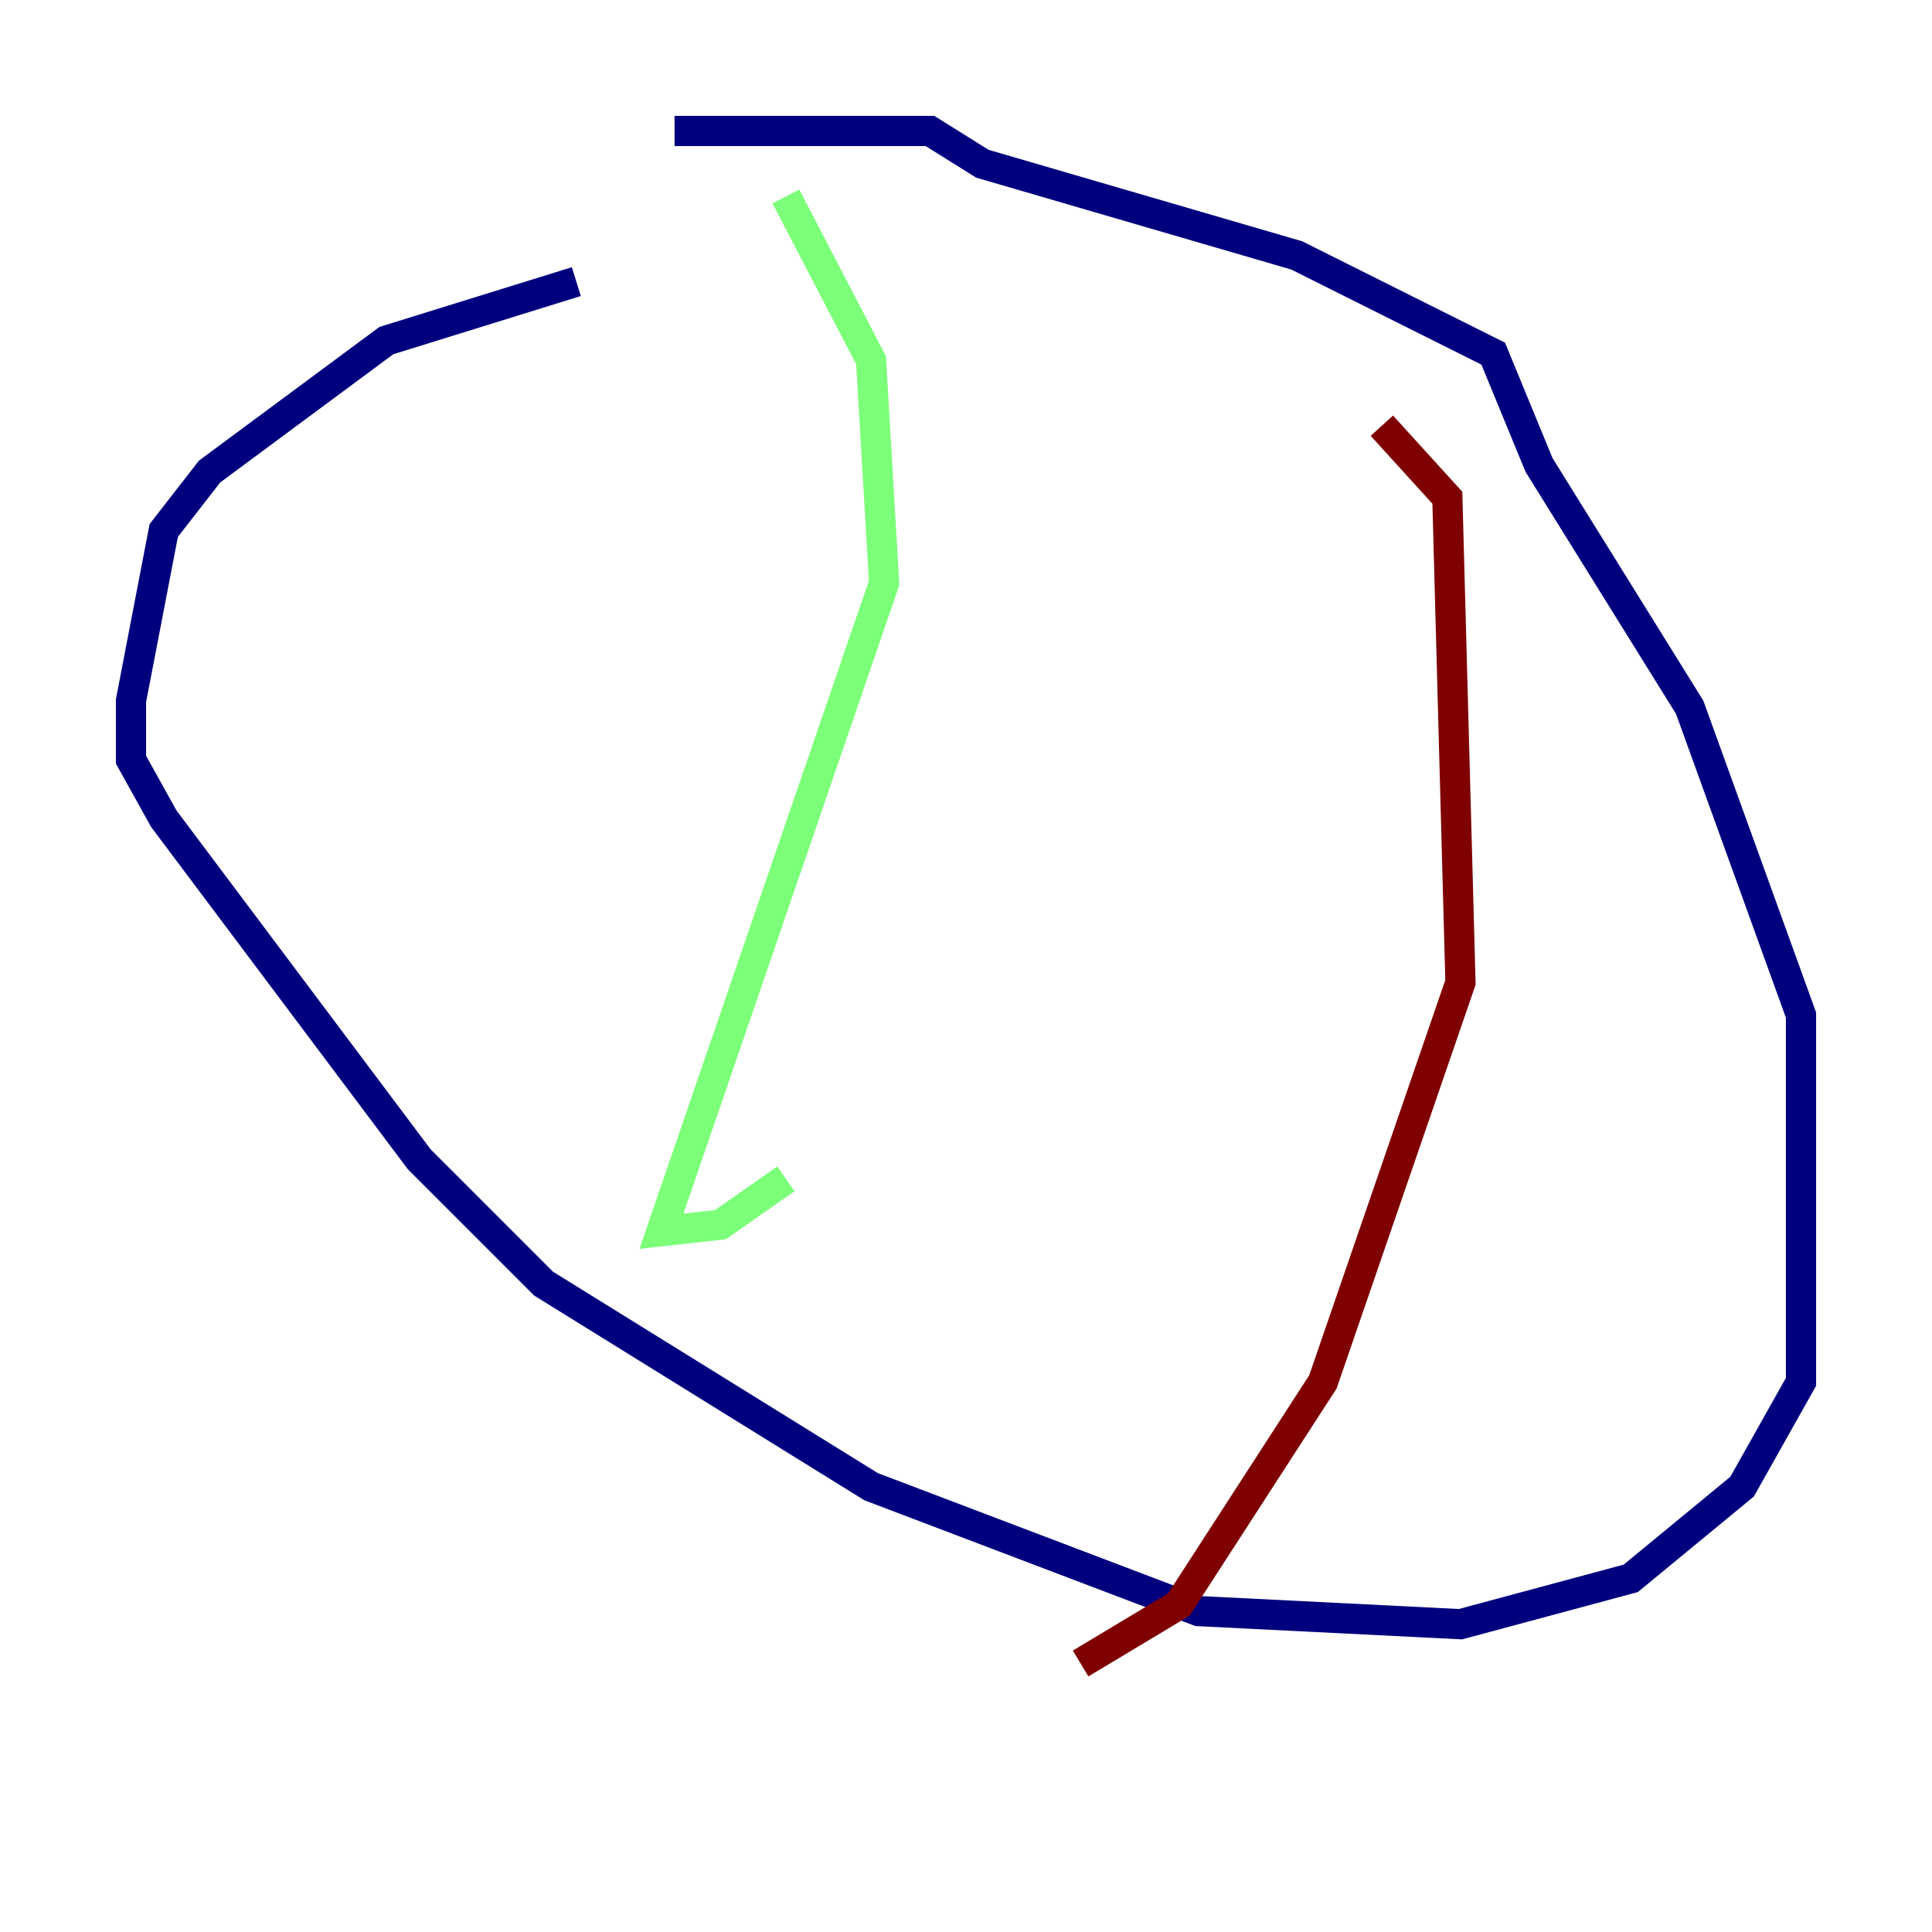 <?xml version="1.0" encoding="utf-8" ?>
<svg baseProfile="tiny" height="128" version="1.2" viewBox="0,0,128,128" width="128" xmlns="http://www.w3.org/2000/svg" xmlns:ev="http://www.w3.org/2001/xml-events" xmlns:xlink="http://www.w3.org/1999/xlink"><defs /><polyline fill="none" points="38.183,18.658 25.6,22.563 13.885,31.241 10.848,35.146 8.678,46.427 8.678,50.332 10.848,54.237 27.77,76.8 36.014,85.044 57.709,98.495 79.403,106.739 96.759,107.607 108.041,104.57 115.417,98.495 119.322,91.552 119.322,67.254 111.946,46.861 101.966,30.807 98.929,23.43 85.912,16.922 65.085,10.848 61.614,8.678 44.691,8.678" stroke="#00007f" stroke-width="2" /><polyline fill="none" points="52.068,13.017 57.709,23.864 58.576,38.617 43.824,81.573 47.729,81.139 52.068,78.102" stroke="#7cff79" stroke-width="2" /><polyline fill="none" points="91.552,28.203 95.891,32.976 96.759,65.085 87.647,91.552 78.102,106.305 71.593,110.21" stroke="#7f0000" stroke-width="2" /></svg>